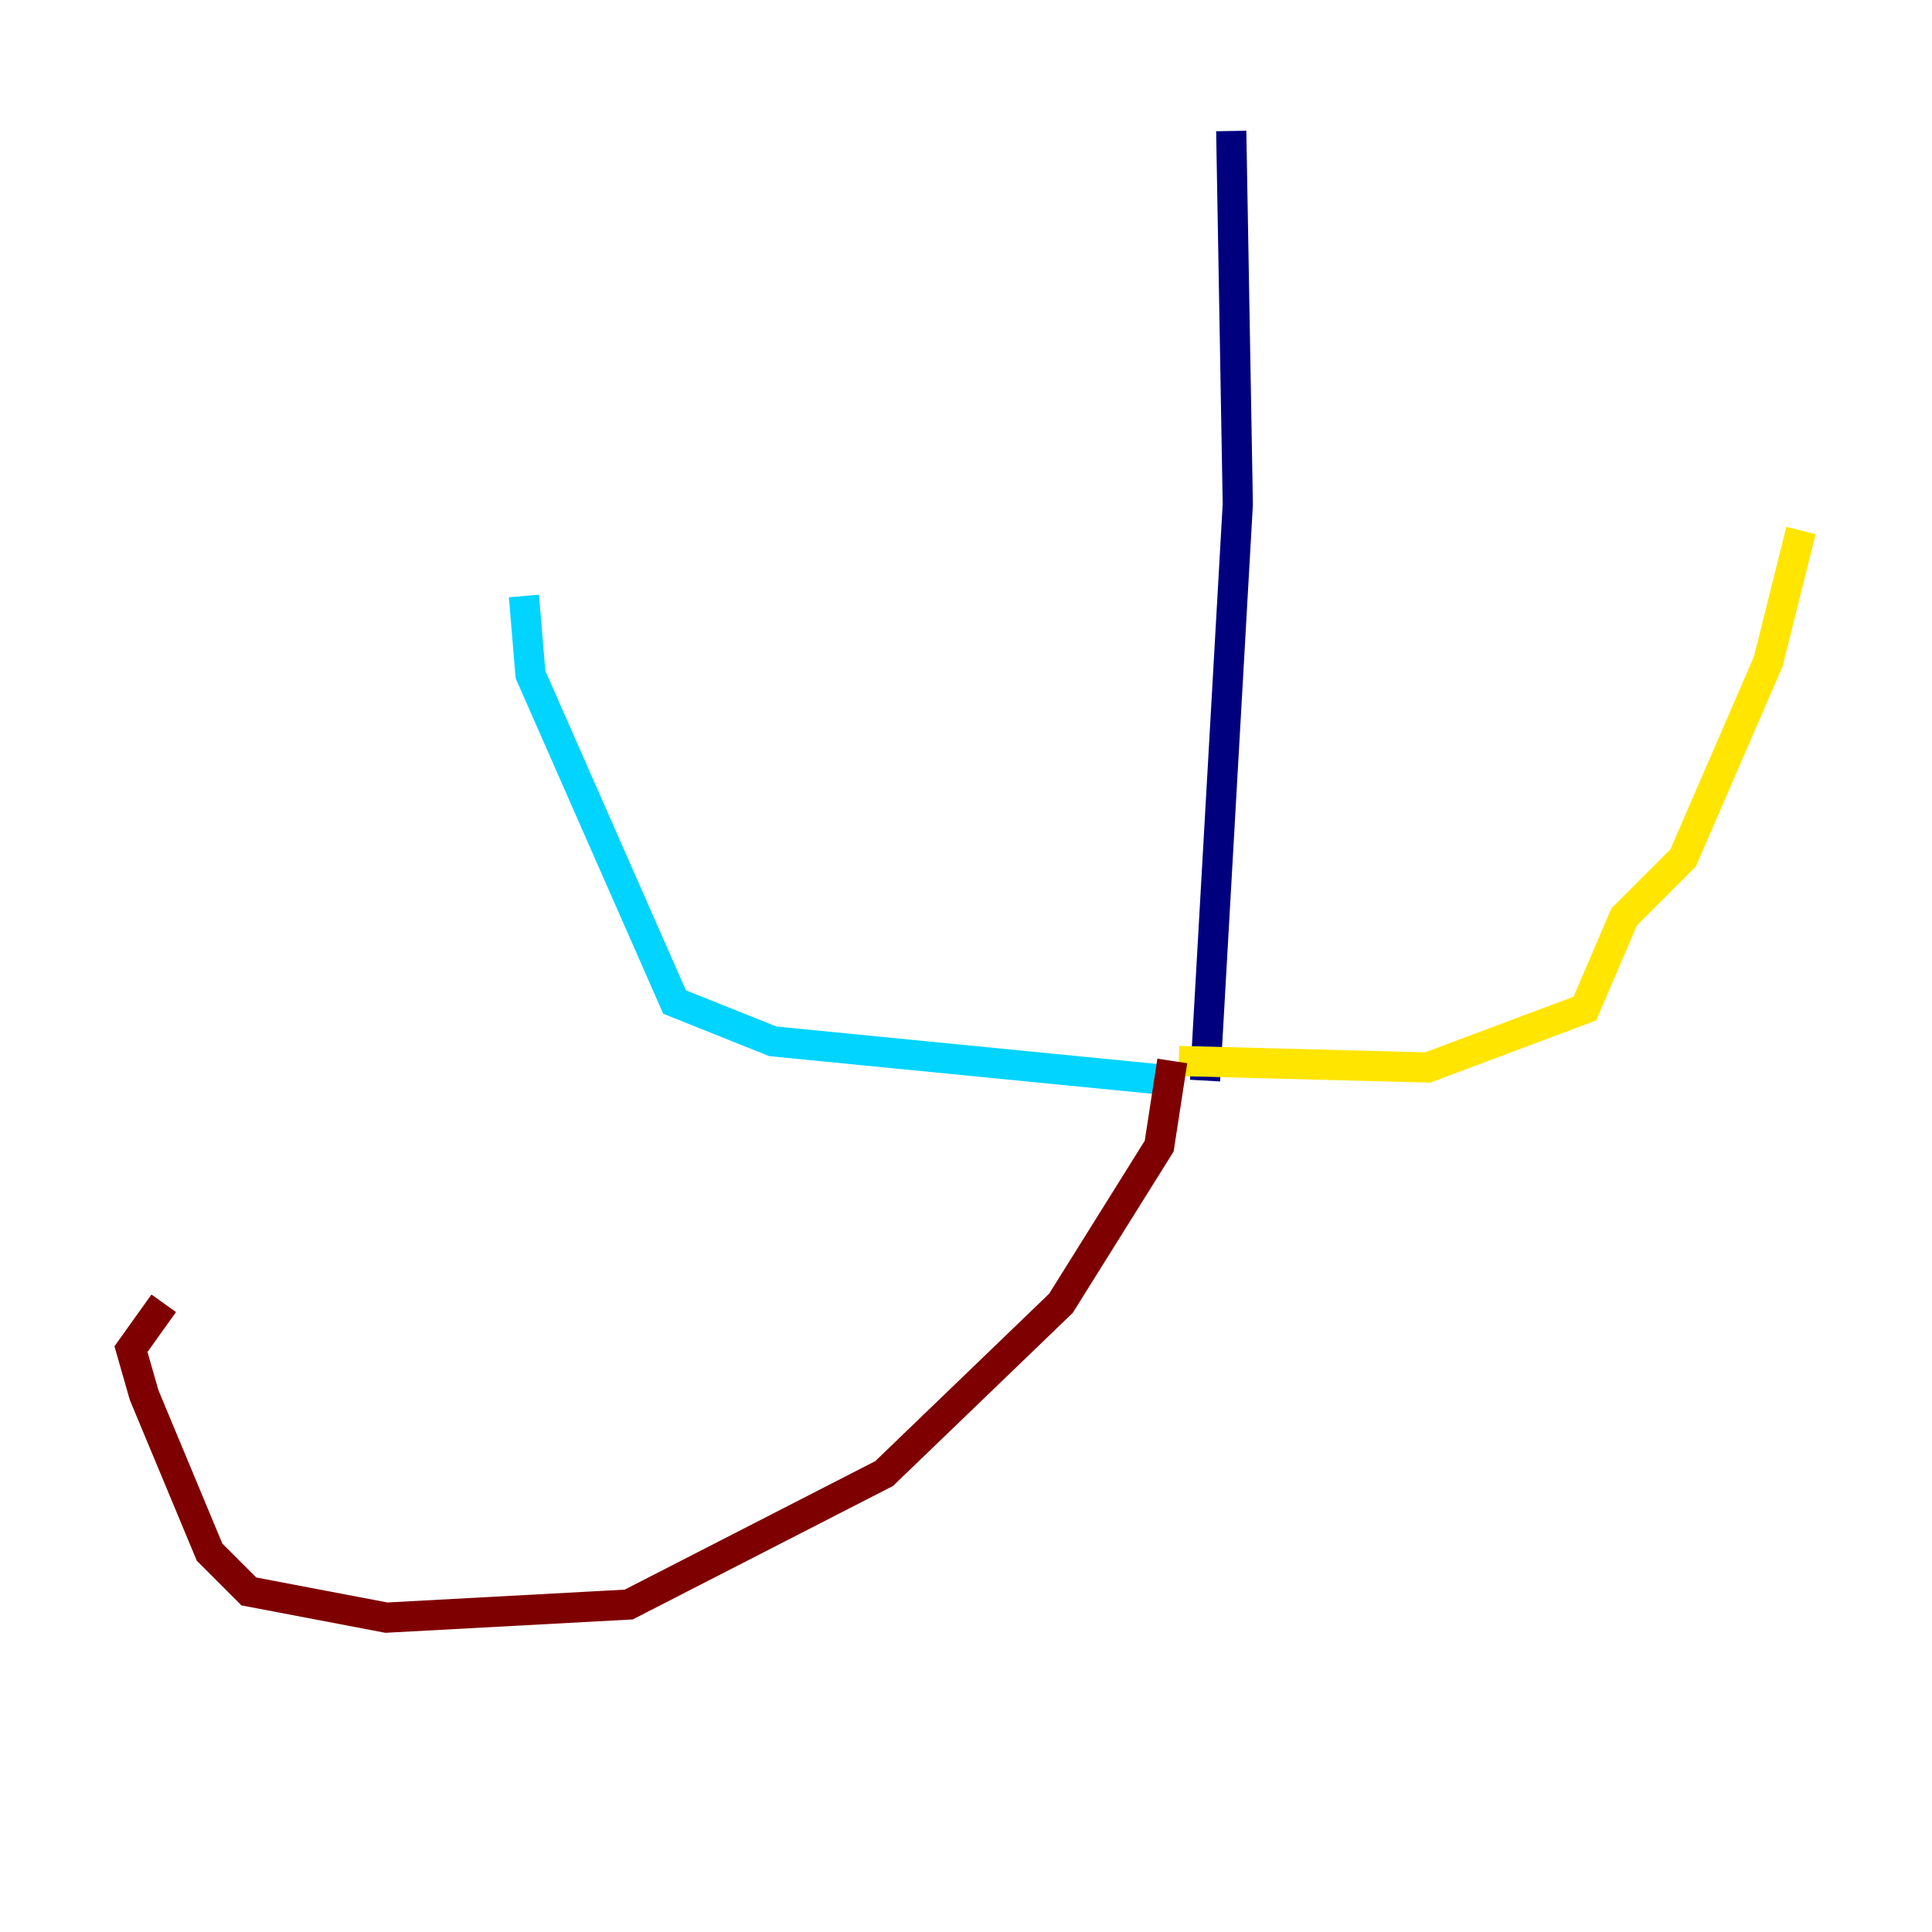 <?xml version="1.0" encoding="utf-8" ?>
<svg baseProfile="tiny" height="128" version="1.2" viewBox="0,0,128,128" width="128" xmlns="http://www.w3.org/2000/svg" xmlns:ev="http://www.w3.org/2001/xml-events" xmlns:xlink="http://www.w3.org/1999/xlink"><defs /><polyline fill="none" points="81.573,8.678 82.007,33.41 79.837,71.593" stroke="#00007f" stroke-width="2" /><polyline fill="none" points="77.668,71.593 51.2,68.99 44.691,66.386 35.146,44.691 34.712,39.485" stroke="#00d4ff" stroke-width="2" /><polyline fill="none" points="78.102,70.291 94.59,70.725 105.003,66.82 107.607,60.746 111.512,56.841 117.153,43.824 119.322,35.146" stroke="#ffe500" stroke-width="2" /><polyline fill="none" points="77.668,70.291 76.8,75.932 70.291,86.346 58.576,97.627 41.654,106.305 25.6,107.173 16.488,105.437 13.885,102.834 9.546,92.42 8.678,89.383 10.848,86.346" stroke="#7f0000" stroke-width="2" /></svg>